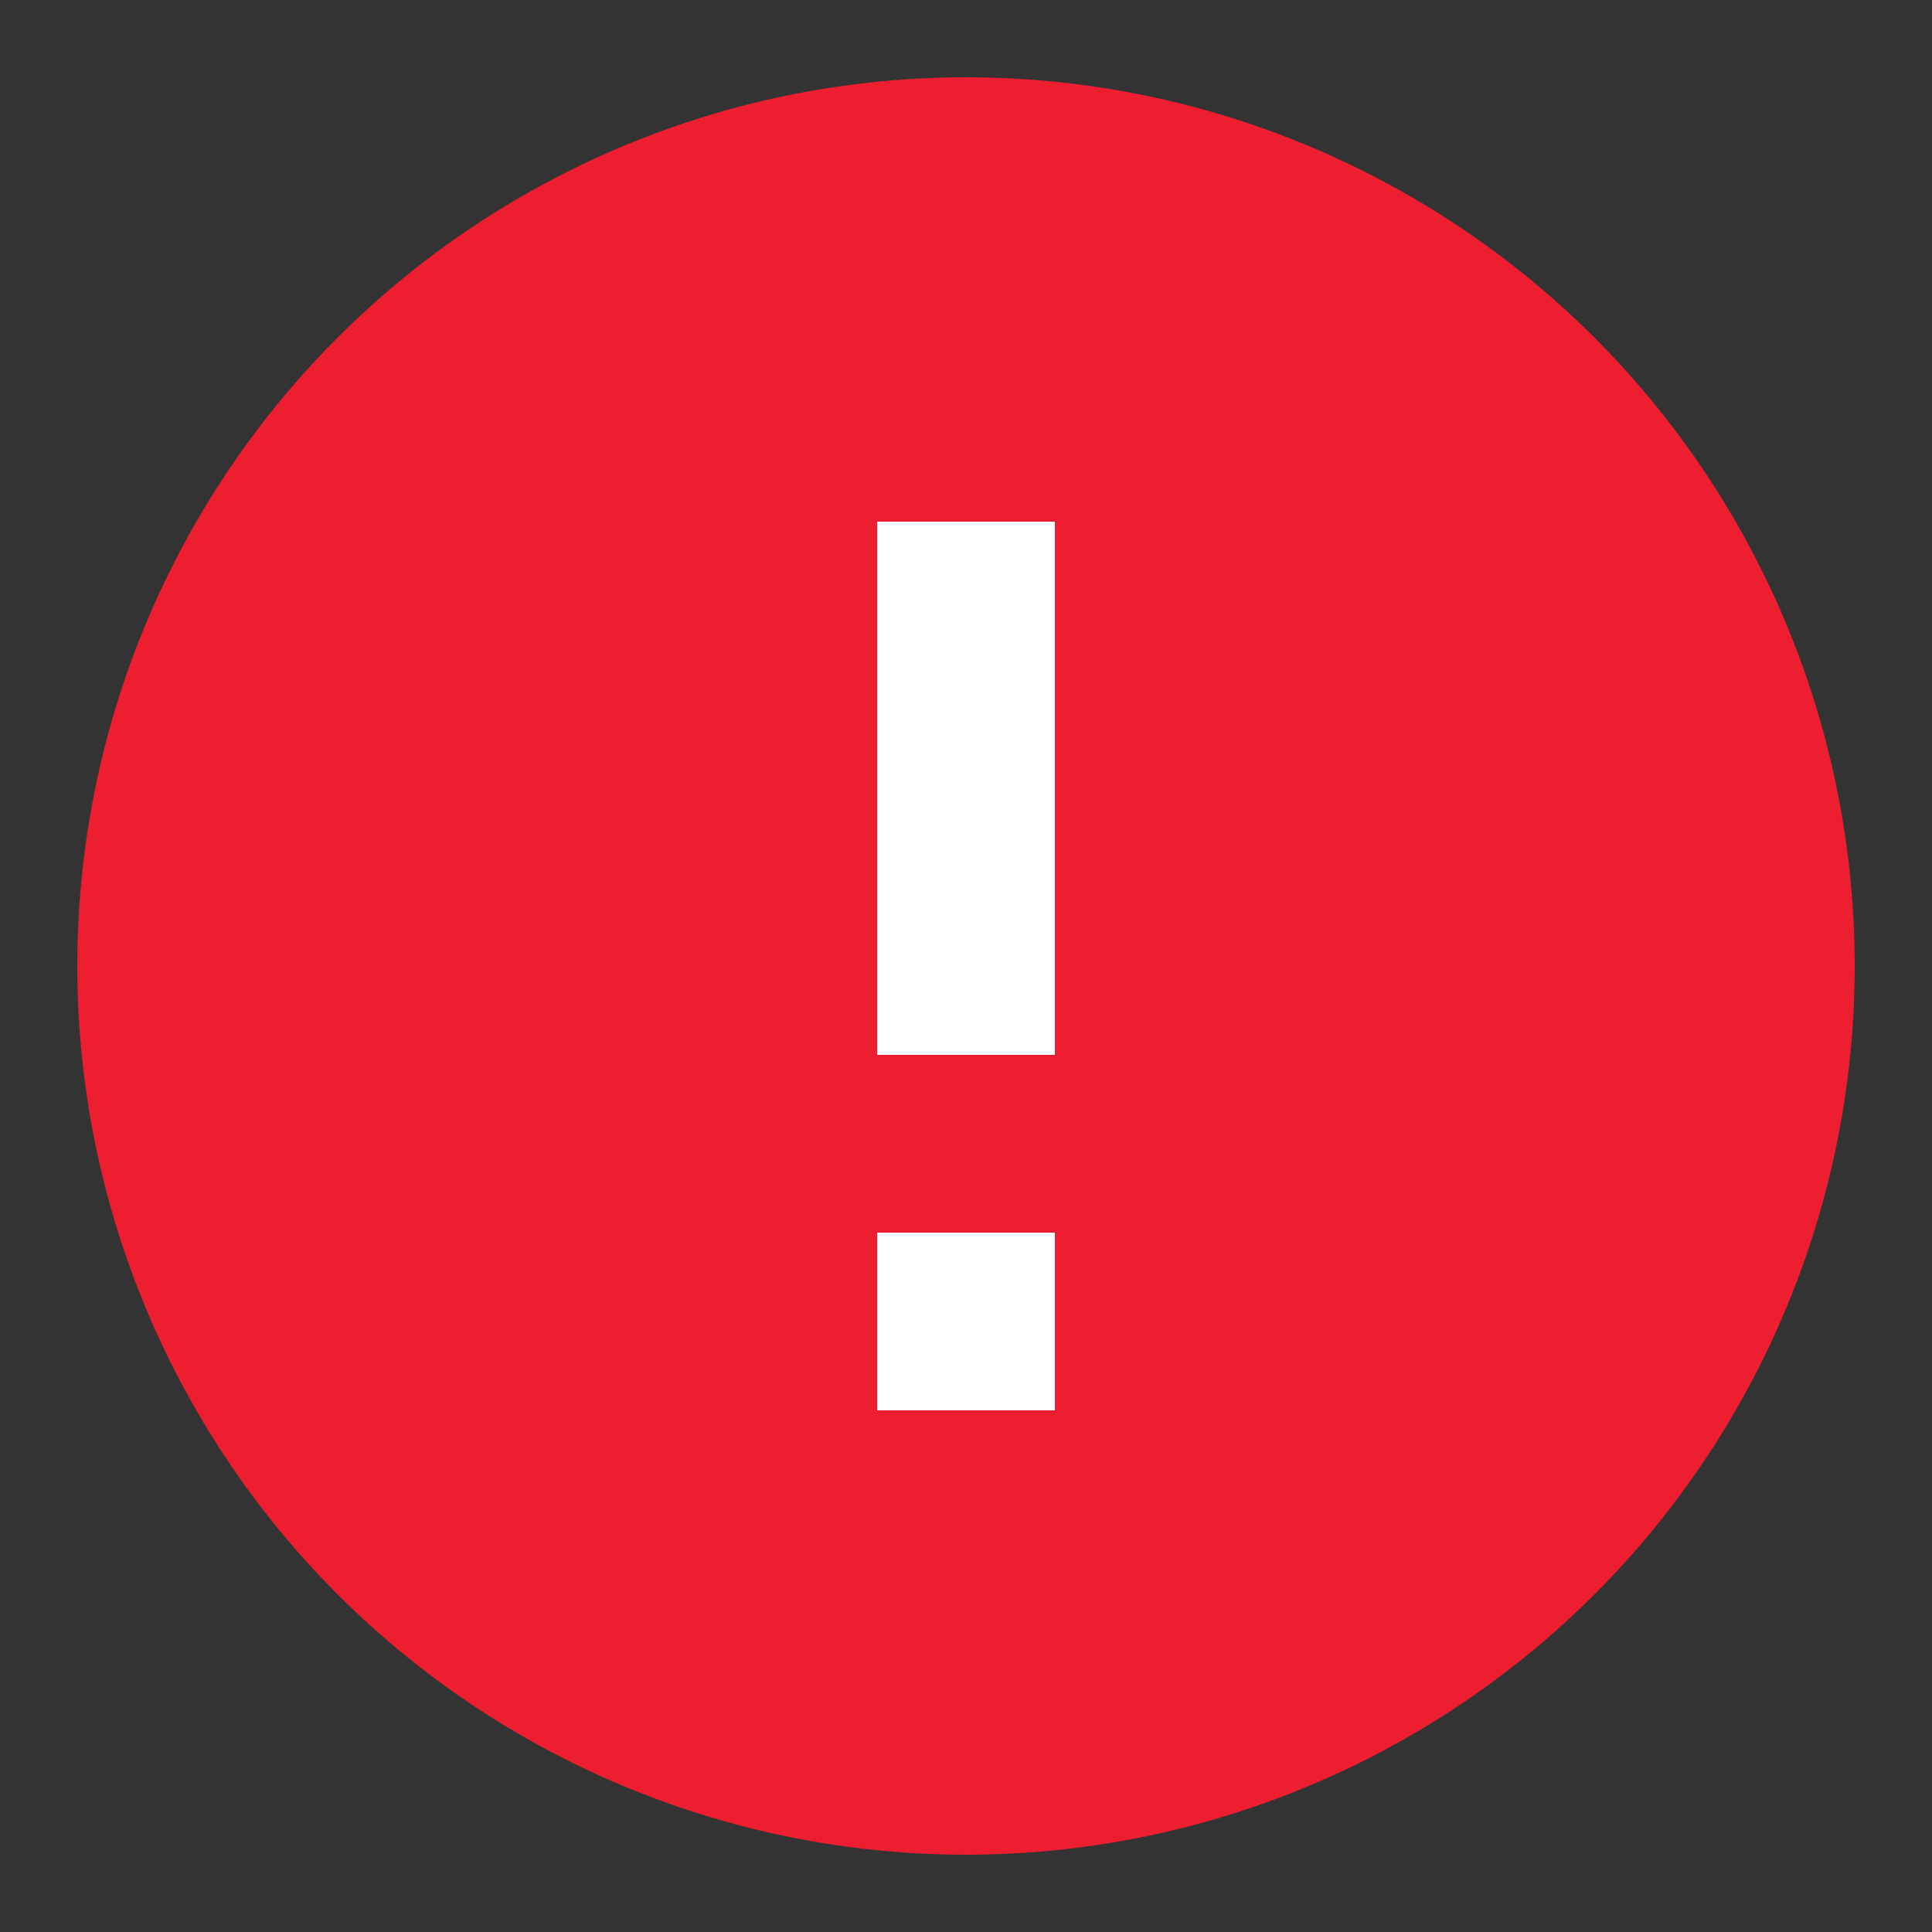 <svg xmlns="http://www.w3.org/2000/svg" width="50" height="50" viewBox="0 0 50 50">
    <rect x="0" y="0" width="50" height="50" fill="#333333" stroke="none"/>
    <g data-name="Group 2826" transform="translate(-658 -119)">
        <circle data-name="Ellipse 121" cx="23" cy="23" r="23" transform="translate(660 121)" style="fill:#ec1e30"/>
        <path data-name="Path 1772" d="M0 0h50v50H0z" style="fill:none" transform="translate(658 119)"/>
        <path data-name="Path 1773" d="M22.7 13.5h4.6v4.6h-4.6zm0 9.2h4.6v13.8h-4.6z" transform="rotate(180 354 84.5)" style="fill:#fff"/>
    </g>
</svg>
